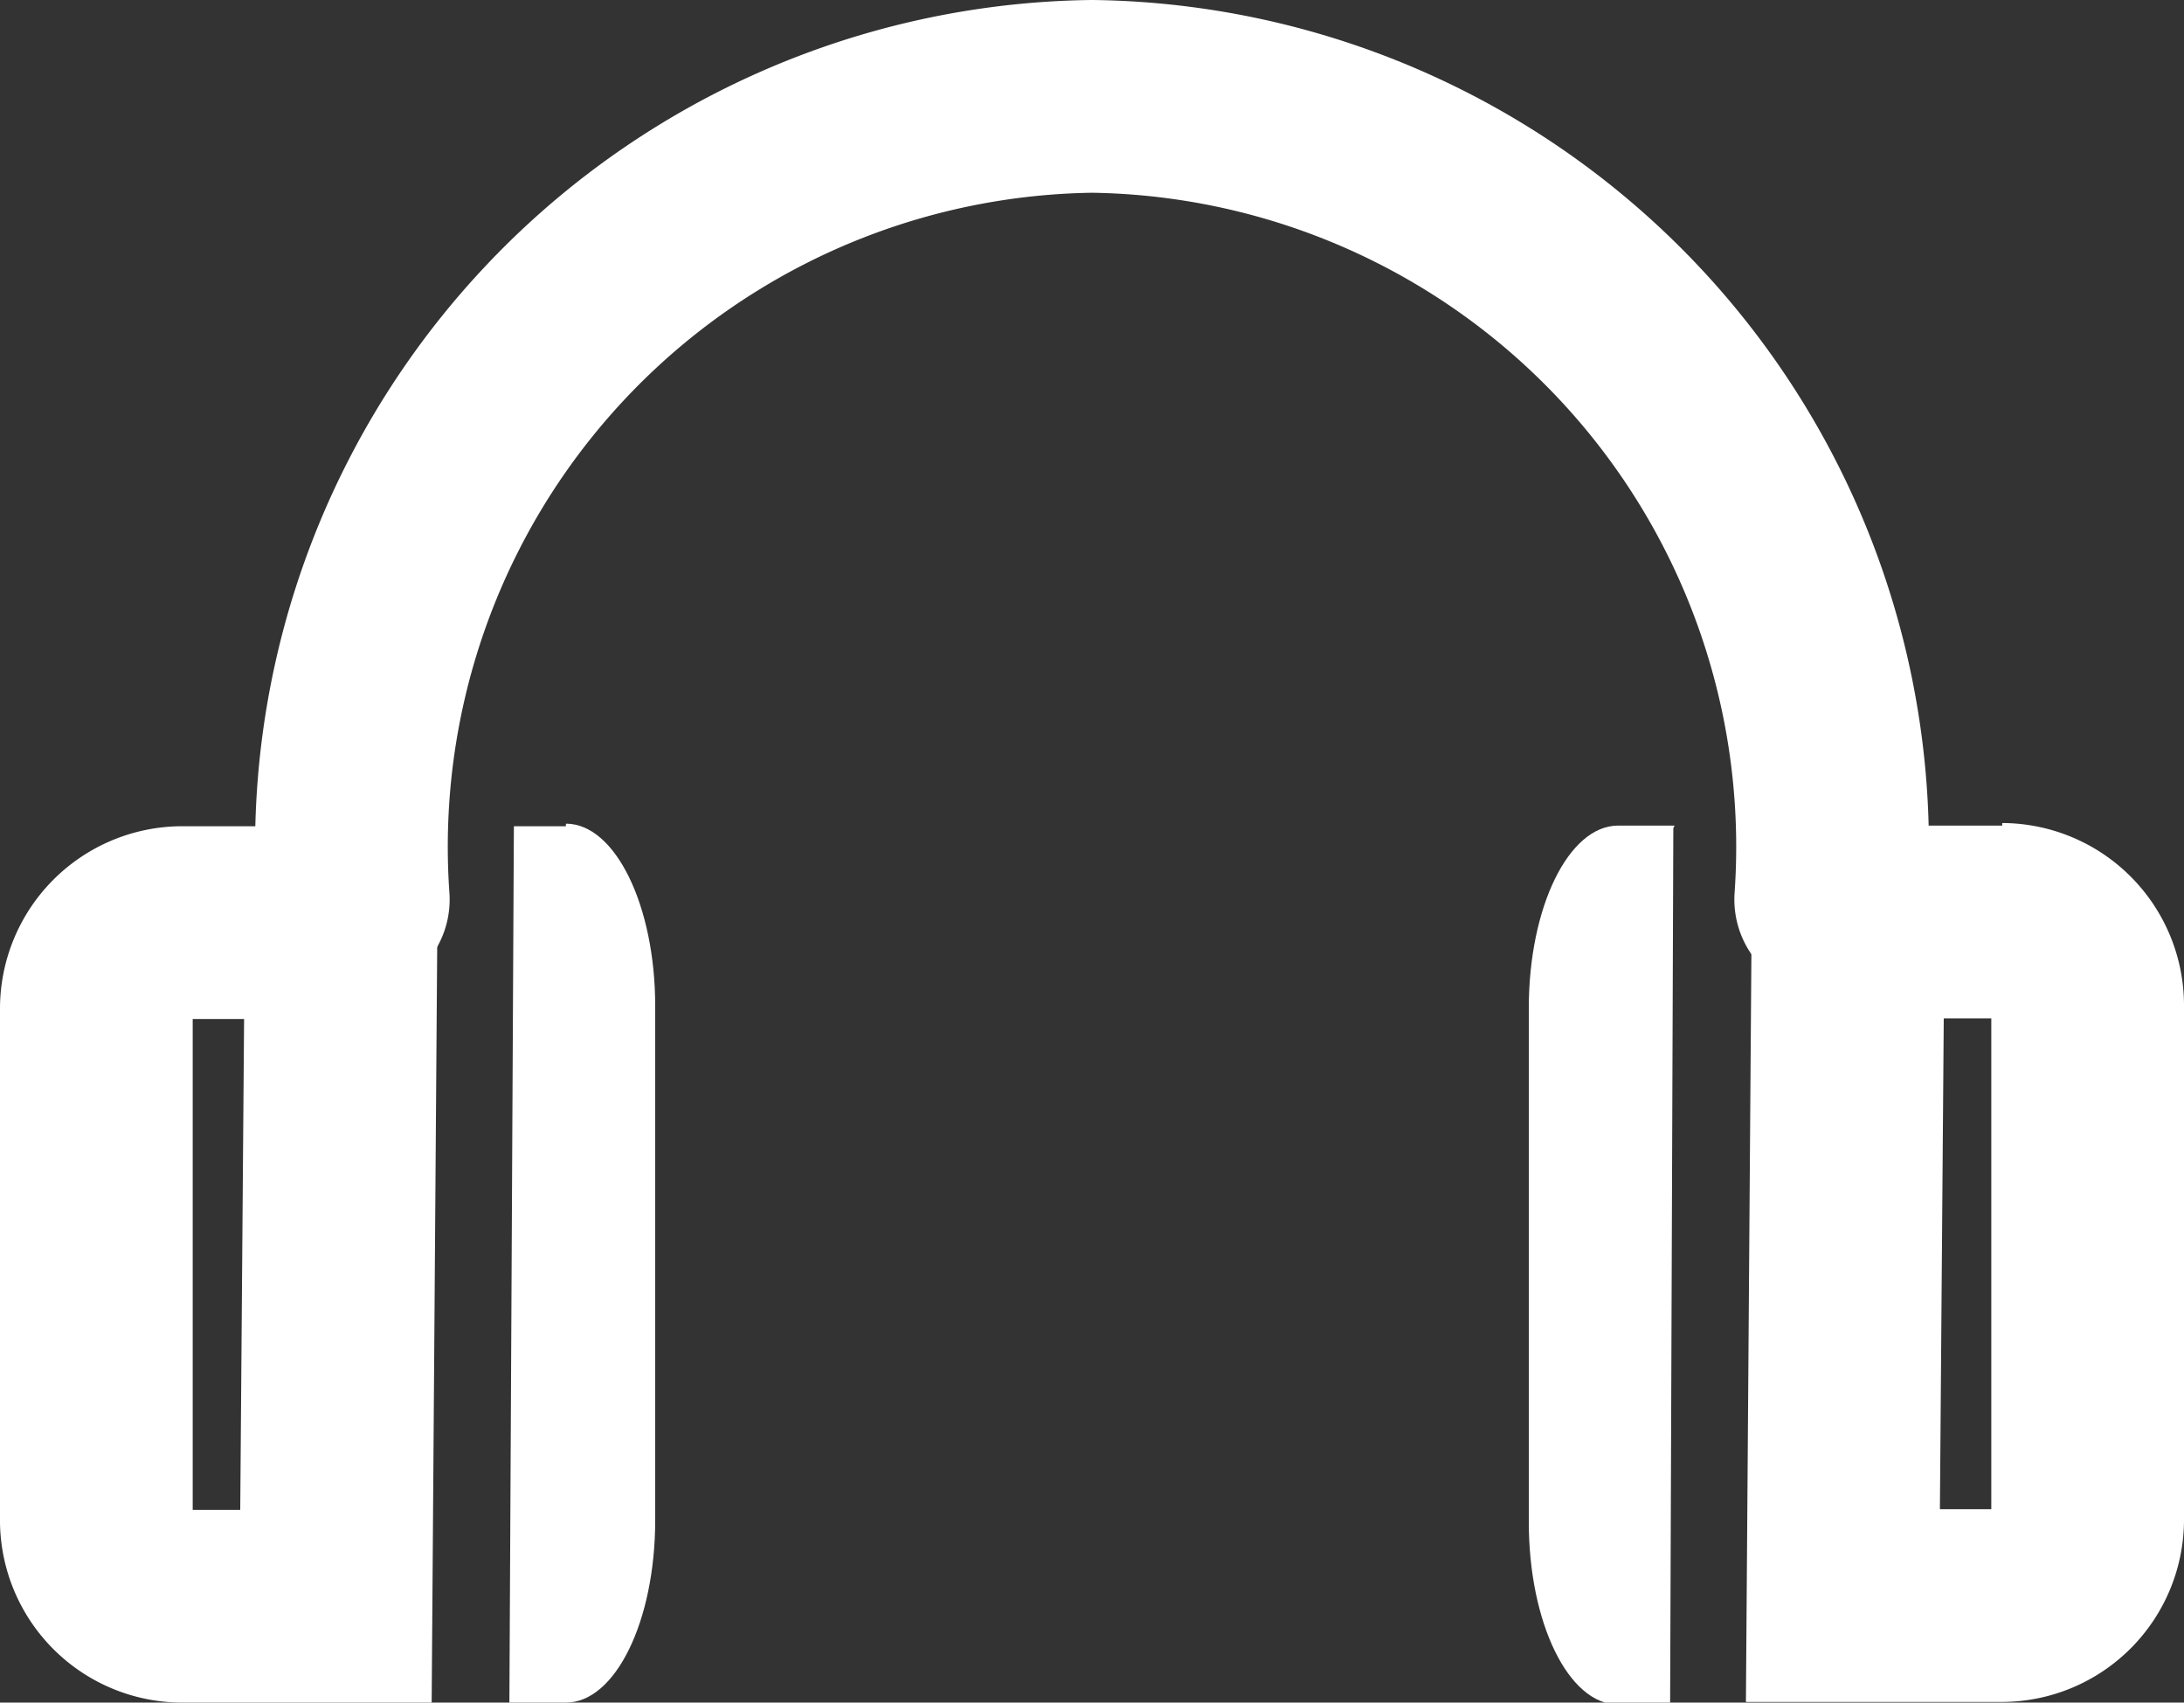 <svg xmlns="http://www.w3.org/2000/svg" viewBox="0 0 34 26.5"><rect x="0" y="0" width="34" height="26.5" fill="#333333" stroke="none"/><defs><style>.cls-1{fill:none;stroke:#fff;stroke-linecap:round;stroke-linejoin:round;stroke-width:3px;}.cls-2{fill:#fff;}</style></defs><g id="레이어_2" data-name="레이어 2"><g id="레이어_1-2" data-name="레이어 1"><path class="cls-1" d="M5.5,14A11.68,11.68,0,0,1,17,1.5,11.68,11.68,0,0,1,28.5,14"/><path class="cls-2" d="M3.8,15.86,3.74,23.5H3V15.86h.8m3-3Zm0,0h-4A2.84,2.84,0,0,0,0,15.7v8A2.84,2.84,0,0,0,2.83,26.5H6.72l.1-13.64Z"/><path class="cls-2" d="M8.81,12.86H8L7.93,26.5h.88c.77,0,1.39-1.27,1.39-2.84v-8c0-1.56-.62-2.84-1.39-2.84Z"/><path class="cls-2" d="M31,15.85v7.64h-.8l.06-7.64H31m.17-3H27.28l-.1,13.64h4A2.84,2.84,0,0,0,34,23.65v-8a2.84,2.84,0,0,0-2.83-2.84Z"/><path class="cls-2" d="M26.07,12.85Zm0,0h-.88c-.77,0-1.39,1.27-1.39,2.84v8c0,1.57.62,2.84,1.39,2.84H26l.05-13.64Z"/></g></g></svg>